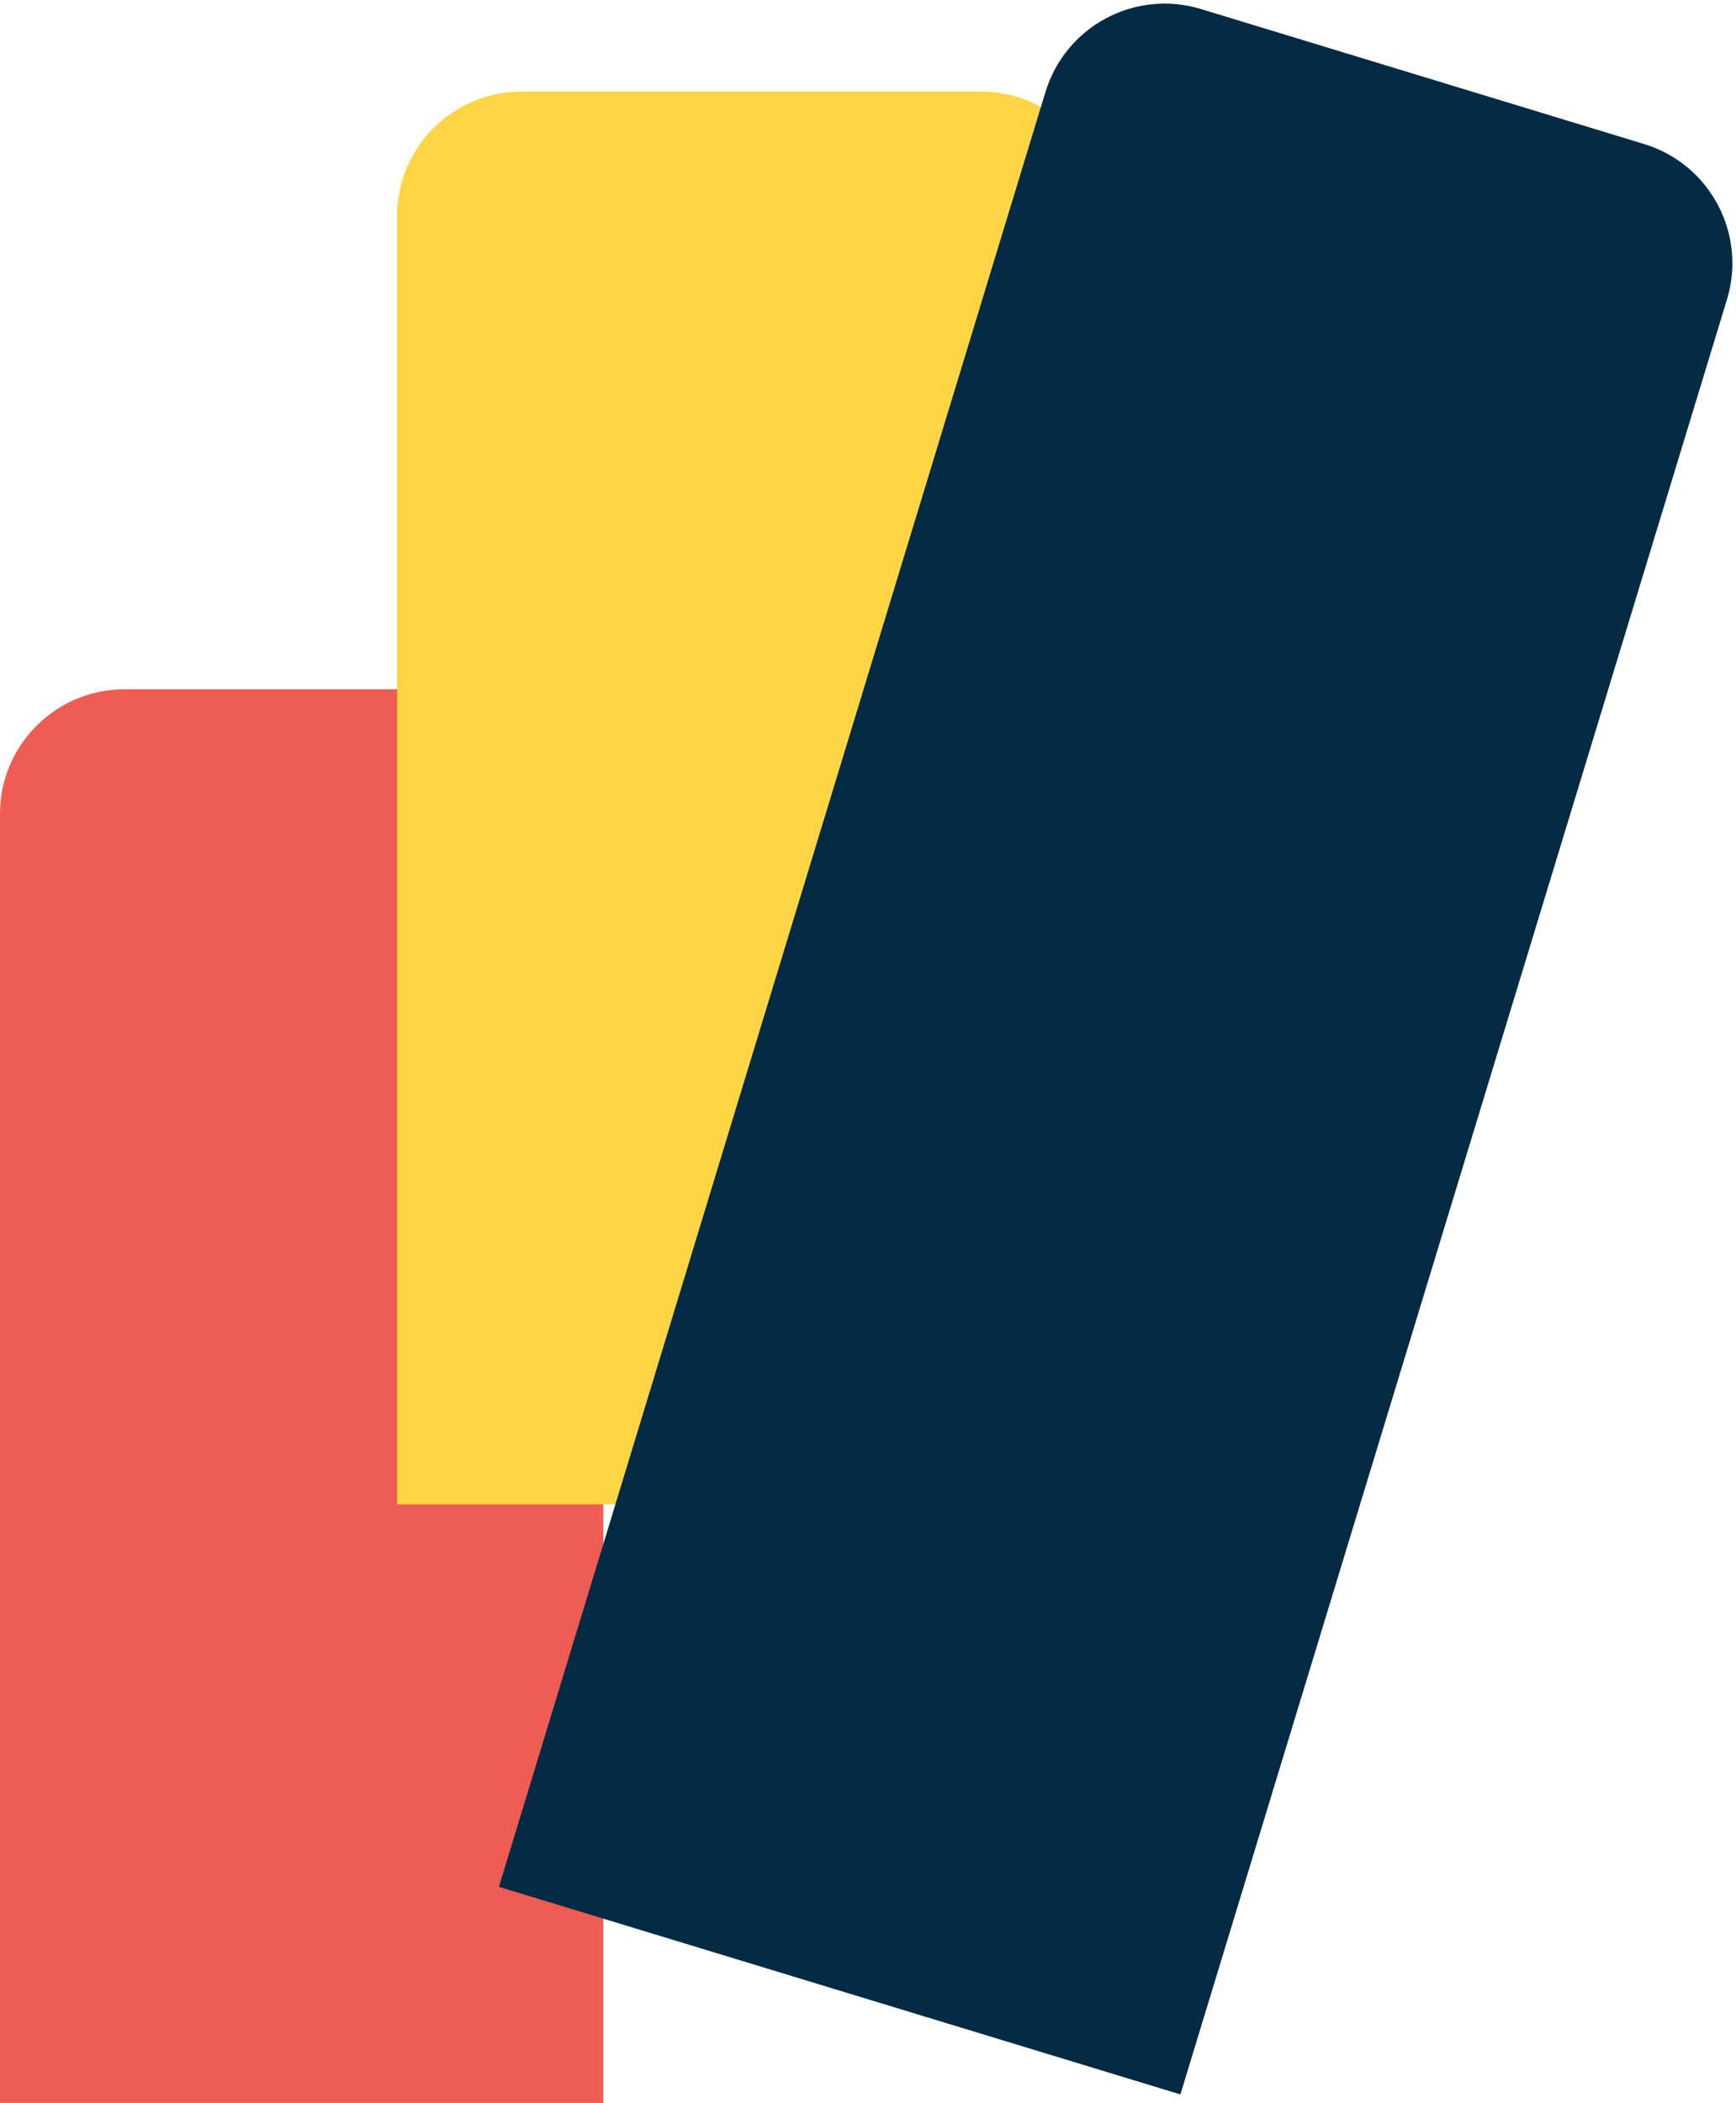 <svg width="446" height="540" viewBox="0 0 446 540" fill="none" xmlns="http://www.w3.org/2000/svg">
<path d="M0 209C0 191.327 14.327 177 32 177H123C140.673 177 155 191.327 155 209V540H0L0 209Z" fill="#EF5C53"/>
<path d="M102.007 55.514C102.007 37.841 116.334 23.515 134.007 23.515H252.016C269.69 23.515 284.016 37.841 284.016 55.514V386.298H102.007V55.514Z" fill="#FDD444"/>
<path d="M268.599 23.611C273.749 6.705 291.63 -2.827 308.537 2.321L422.388 36.986C439.294 42.133 448.825 60.012 443.674 76.918L303.259 537.817L128.183 484.511L268.599 23.611Z" fill="#052A44"/>
</svg>
